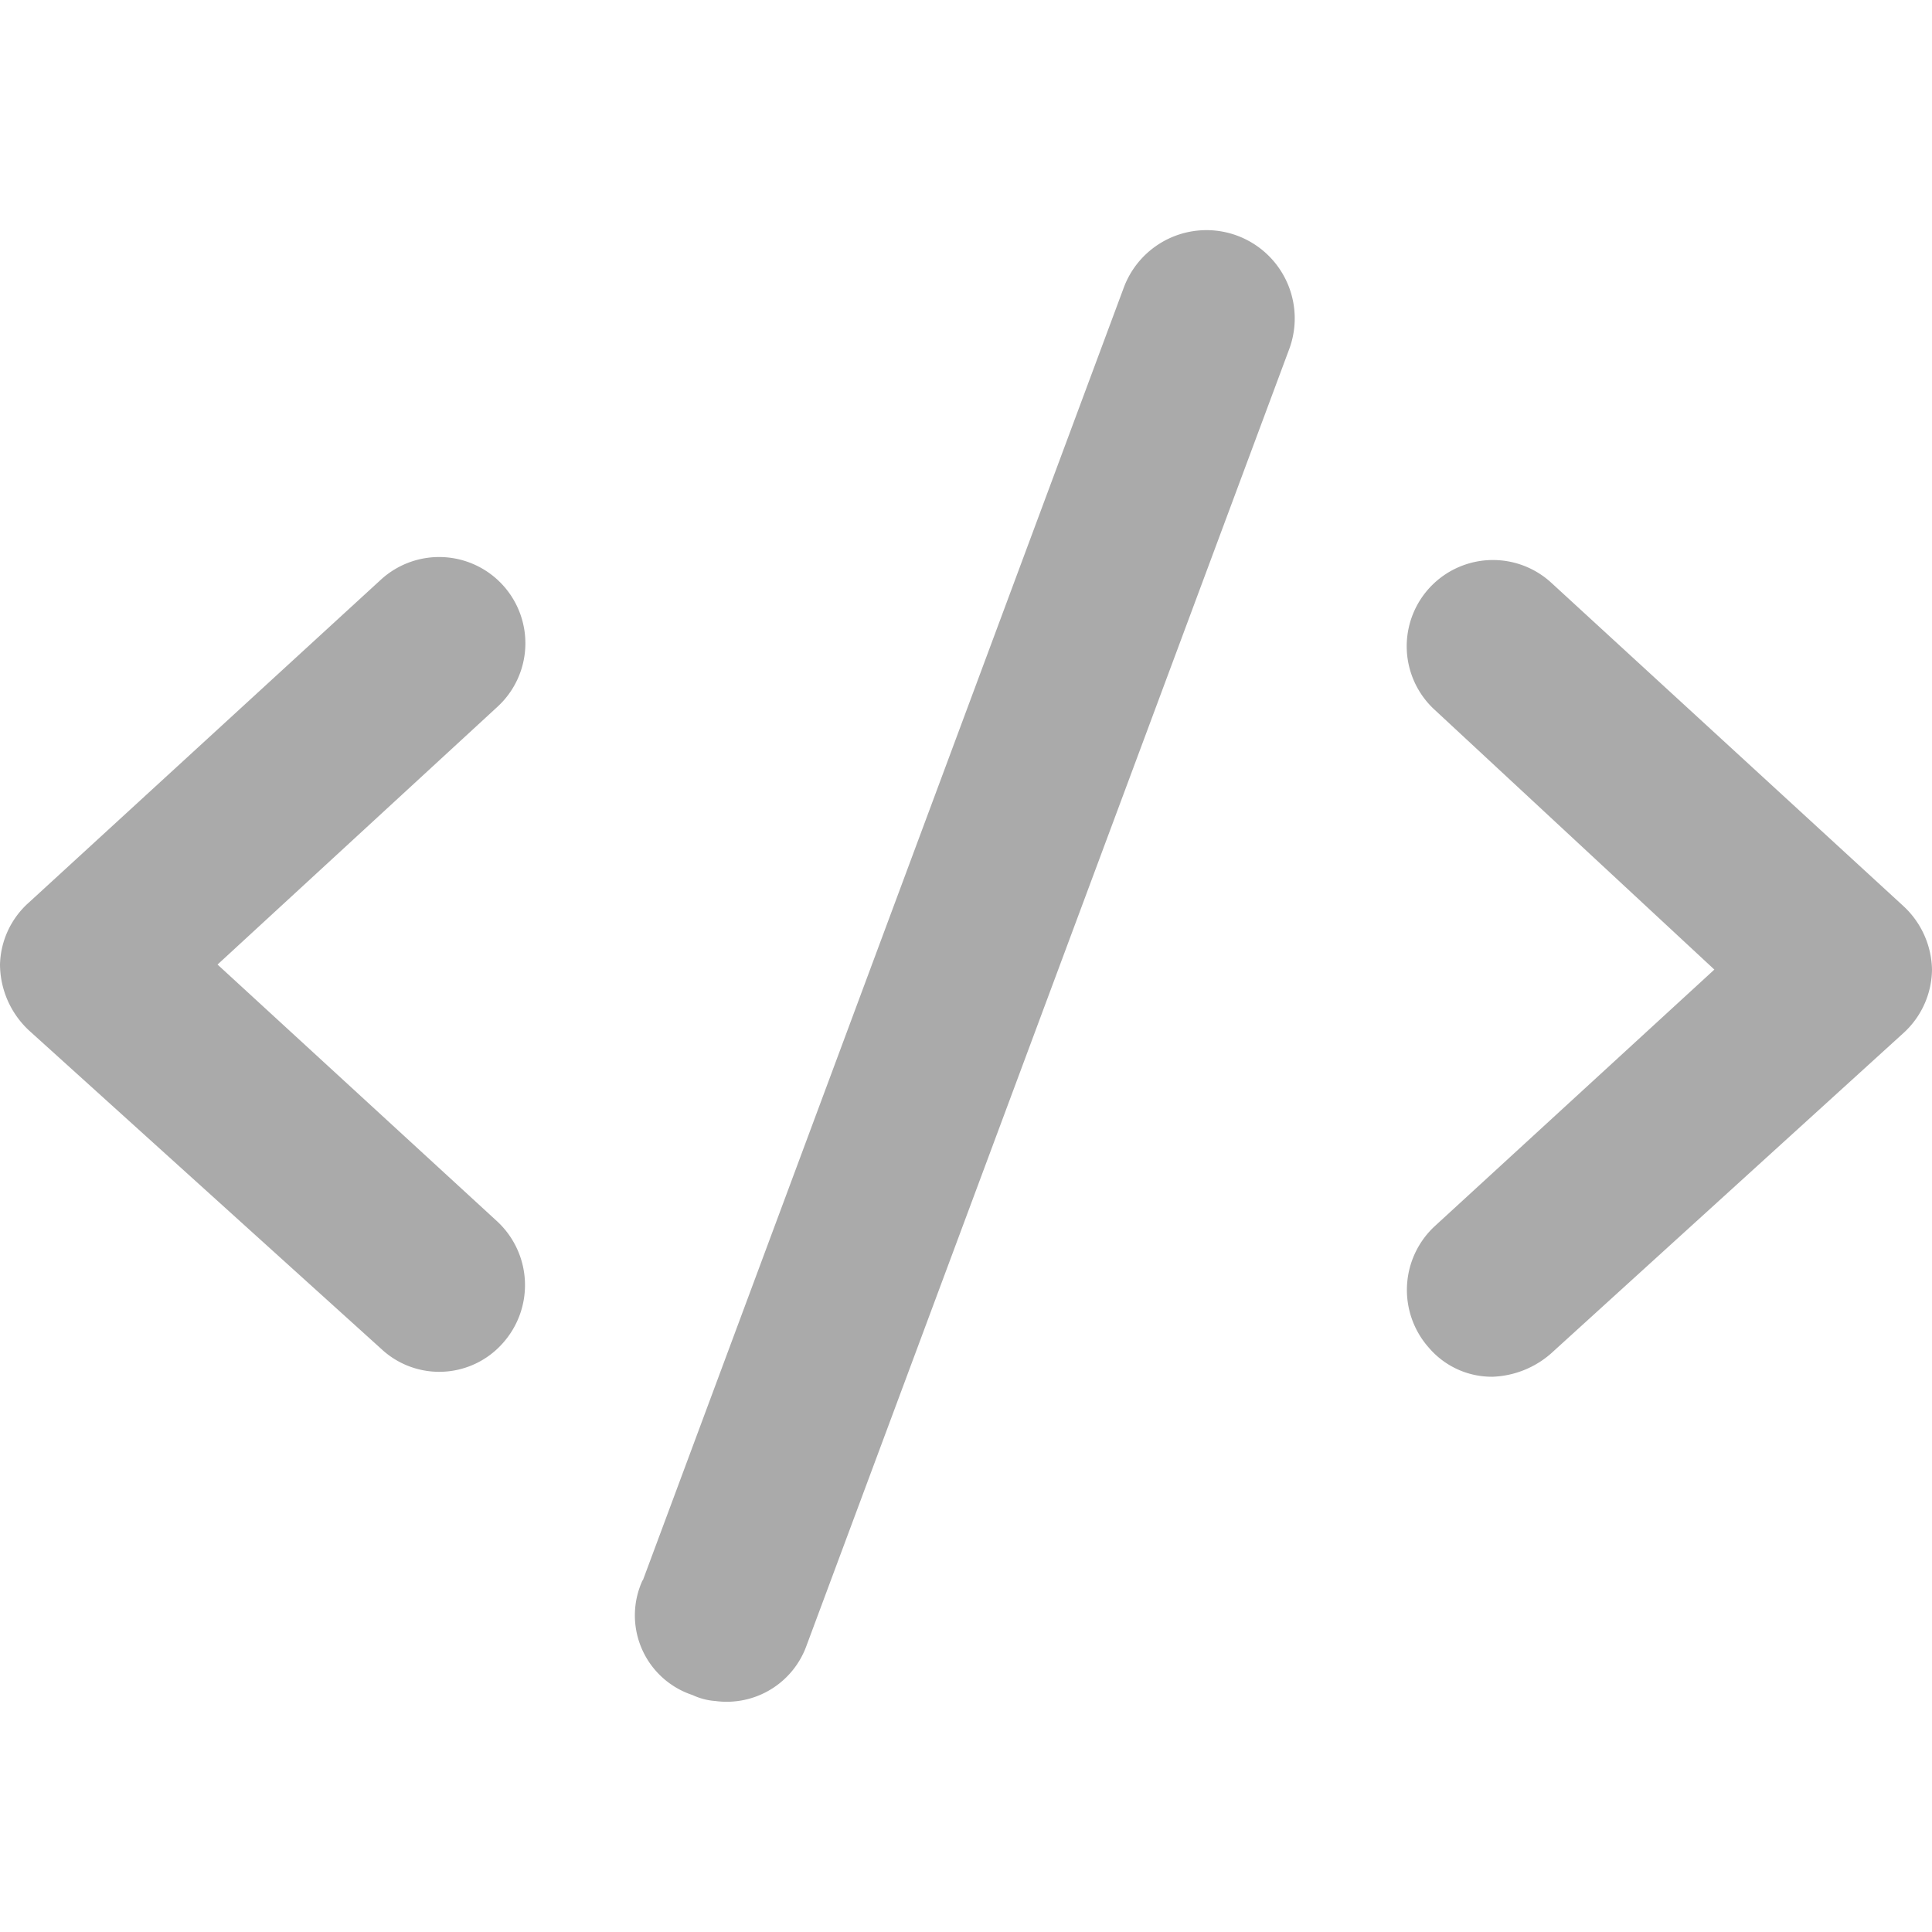 <svg xmlns="http://www.w3.org/2000/svg" width="20" height="20" viewBox="0 0 20 20">
    <path d="M15.175 7.609a.892.892 0 0 1 1.2-1.322l3.645 3.347a.919.919 0 0 1 .3.661.9.9 0 0 1-.3.661l-3.647 3.316a.971.971 0 0 1-.6.238.857.857 0 0 1-.661-.3.9.9 0 0 1 .062-1.26l2.893-2.655zm-8.2 9.008 4.977-13.378a.913.913 0 0 1 1.715.63l-5 13.43a.878.878 0 0 1-.94.568.672.672 0 0 1-.238-.062.868.868 0 0 1-.517-1.188zM.62 9.6l3.646-3.344a.892.892 0 1 1 1.2 1.322l-2.894 2.665L5.465 12.9a.9.9 0 0 1 .062 1.26.878.878 0 0 1-1.26.062L.62 10.925a.94.94 0 0 1-.3-.682.888.888 0 0 1 .3-.643z" transform="translate(-.32 -.258)" style="fill:#aaa"/>
    <path data-name="Rectangle 1858" style="fill:none" d="M0 0h20v20H0z"/>
</svg>
